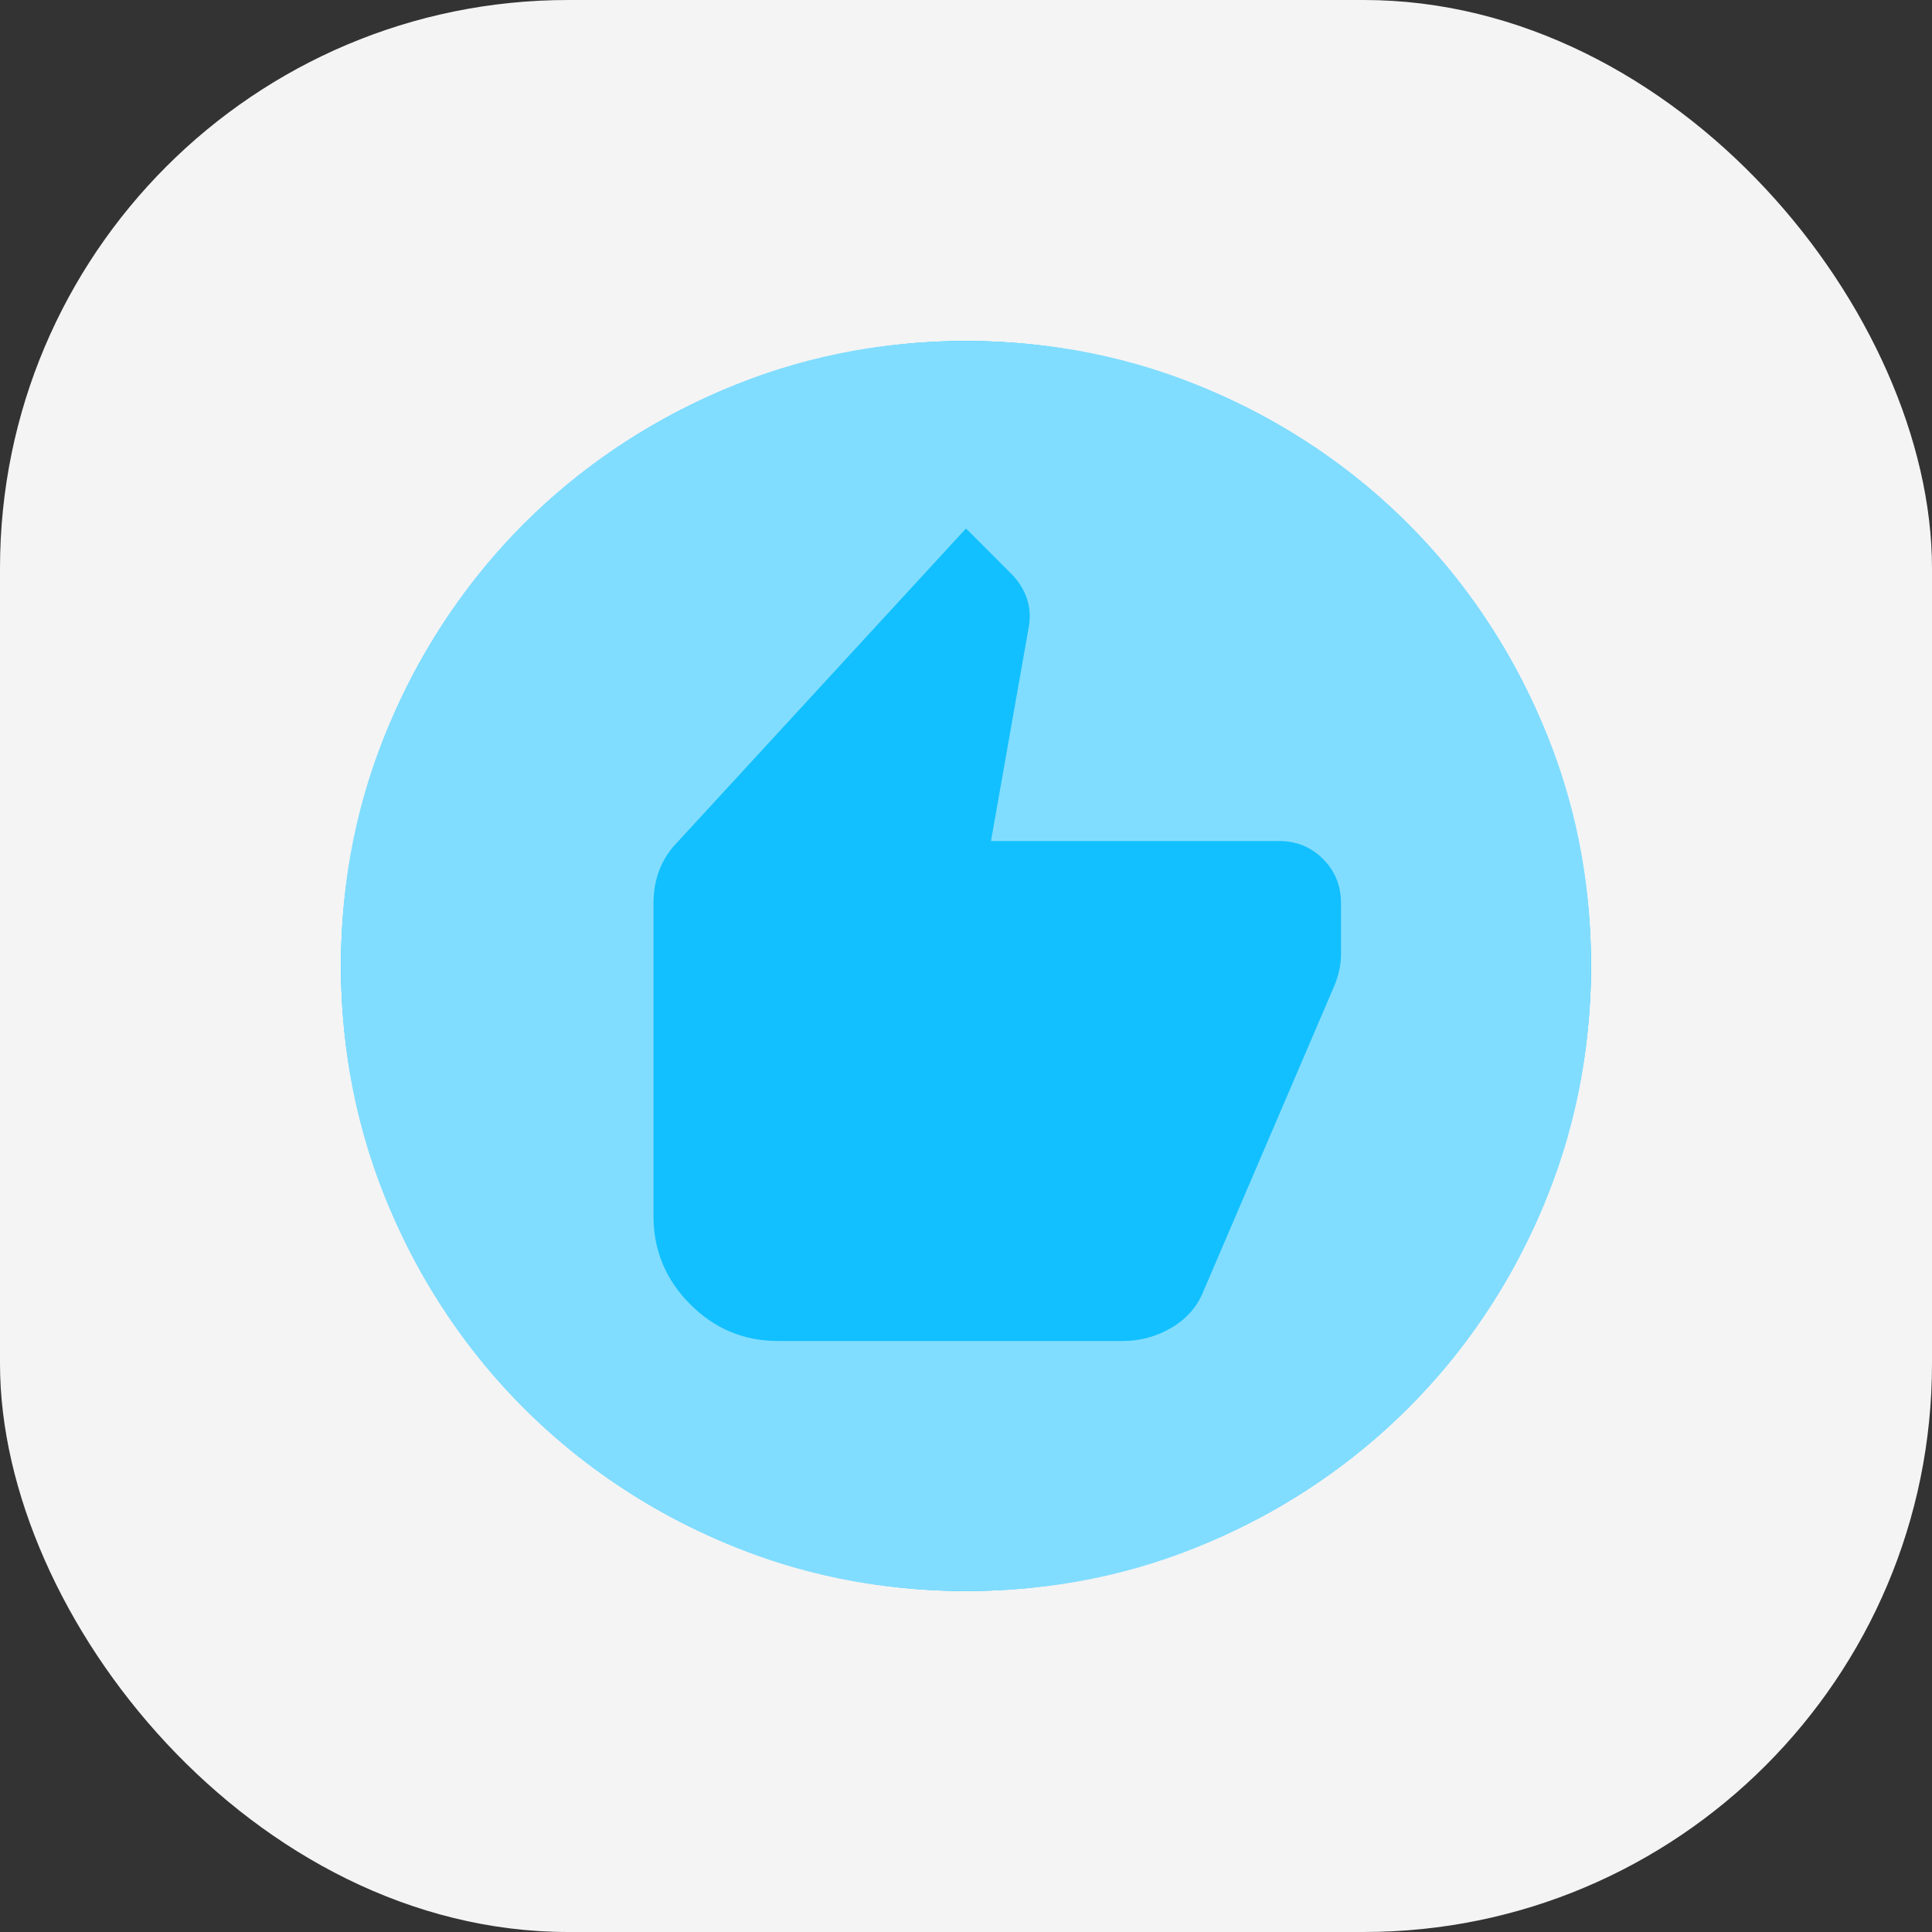 <svg width="34" height="34" viewBox="0 0 34 34" fill="none" xmlns="http://www.w3.org/2000/svg">
<rect x="0" y="0" width="34" height="34" fill="#333333" stroke="none"/>
<rect width="34" height="34" rx="10" fill="#F4F4F4"/>
<circle cx="17" cy="17" r="11" fill="#13C0FF"/>
<path d="M13.7 23.6H19.75C20.062 23.6 20.351 23.522 20.617 23.366C20.883 23.209 21.071 22.994 21.18 22.72L23.49 17.33C23.527 17.238 23.554 17.147 23.573 17.055C23.591 16.963 23.6 16.872 23.6 16.78V15.9C23.6 15.588 23.494 15.327 23.283 15.116C23.072 14.905 22.811 14.799 22.5 14.8H17.44L18.1 11.06C18.137 10.877 18.128 10.703 18.073 10.537C18.017 10.373 17.926 10.226 17.797 10.098L17 9.3L11.94 14.8C11.793 14.947 11.683 15.112 11.61 15.295C11.537 15.478 11.5 15.68 11.5 15.9V21.4C11.5 22.005 11.716 22.523 12.147 22.954C12.578 23.386 13.096 23.601 13.7 23.6ZM17 28C15.478 28 14.048 27.711 12.71 27.133C11.372 26.555 10.207 25.772 9.217 24.782C8.227 23.793 7.444 22.629 6.867 21.29C6.29 19.951 6.001 18.521 6 17C5.999 15.479 6.288 14.049 6.867 12.71C7.445 11.371 8.229 10.207 9.217 9.217C10.206 8.228 11.37 7.445 12.71 6.867C14.05 6.289 15.48 6 17 6C18.52 6 19.95 6.289 21.29 6.867C22.63 7.445 23.794 8.228 24.782 9.217C25.771 10.207 26.555 11.371 27.134 12.71C27.714 14.049 28.002 15.479 28 17C27.998 18.521 27.709 19.951 27.133 21.29C26.558 22.629 25.774 23.793 24.782 24.782C23.791 25.772 22.627 26.556 21.29 27.134C19.953 27.713 18.523 28.002 17 28Z" fill="#81DDFF"/>
</svg>

